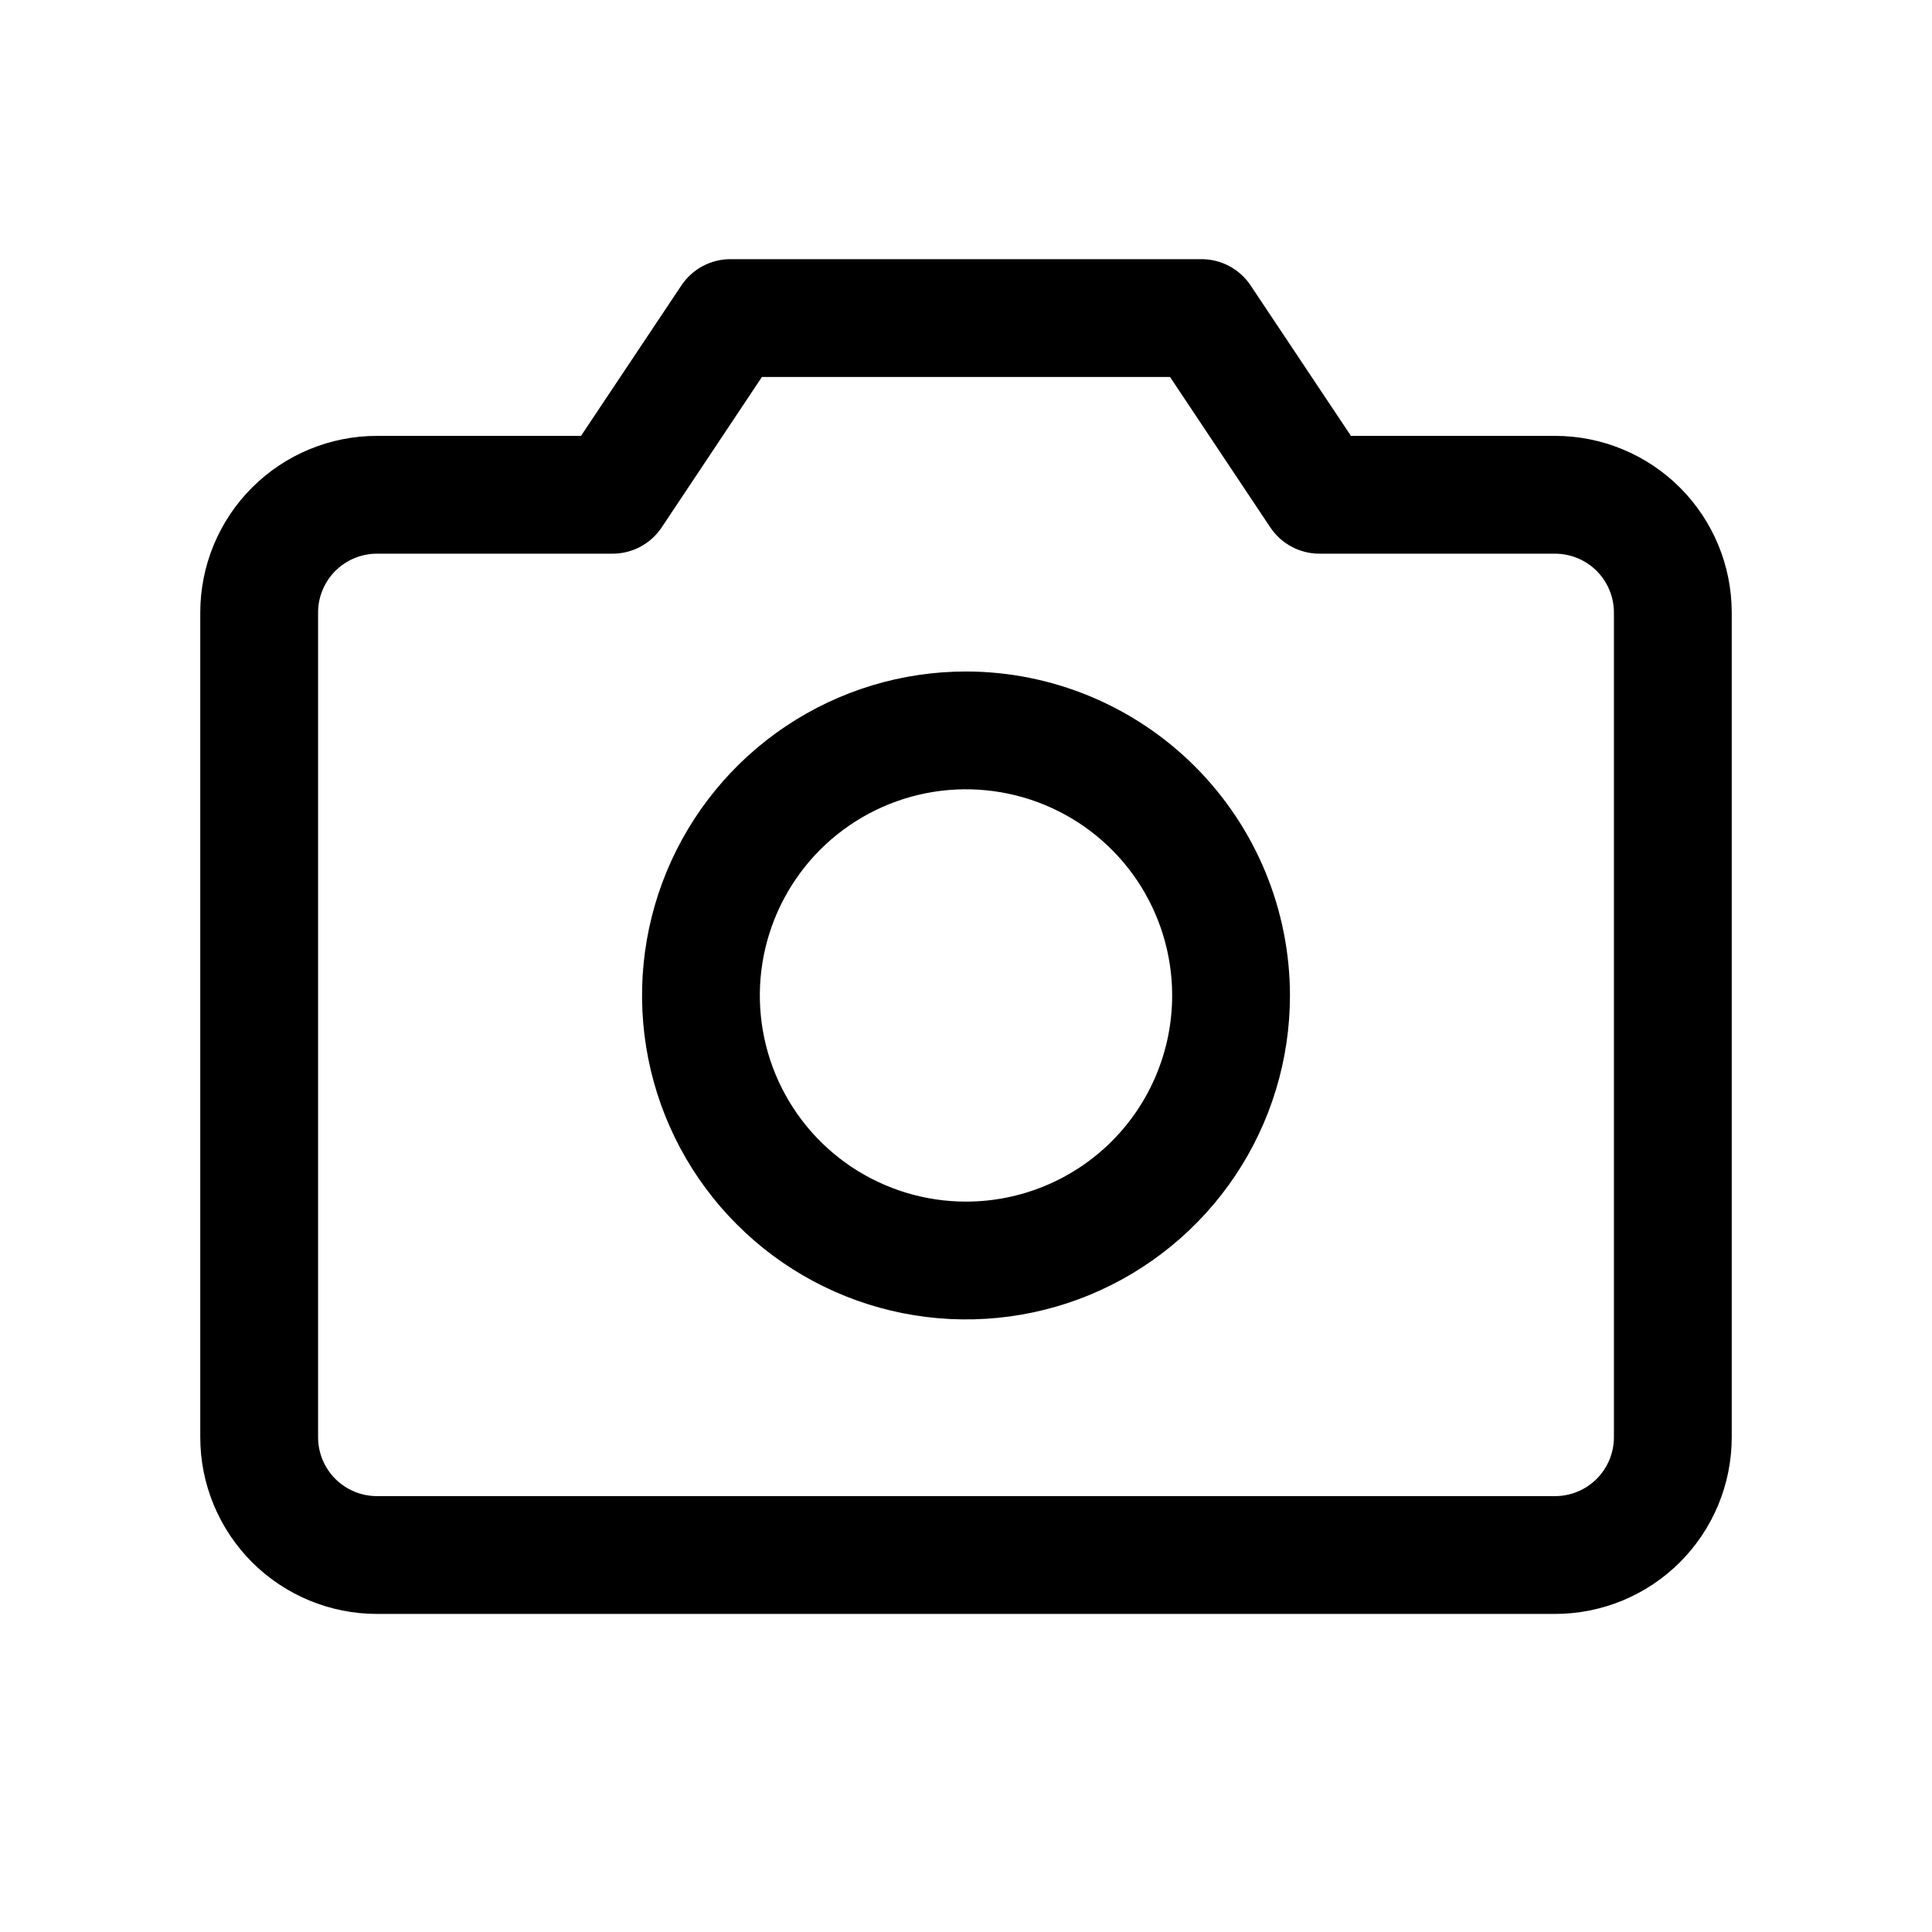 <svg width="41" height="41" viewBox="0 0 41 41" fill="none" xmlns="http://www.w3.org/2000/svg">
<g id="ph:camera">
<path id="Vector" d="M33 9.25H28.669L26.539 6.056C26.425 5.885 26.27 5.745 26.089 5.648C25.908 5.551 25.706 5.5 25.5 5.5H15.5C15.294 5.5 15.092 5.551 14.911 5.648C14.73 5.745 14.575 5.885 14.461 6.056L12.33 9.25H8C7.005 9.25 6.052 9.645 5.348 10.348C4.645 11.052 4.25 12.005 4.25 13V30.5C4.25 31.495 4.645 32.448 5.348 33.152C6.052 33.855 7.005 34.25 8 34.25H33C33.995 34.25 34.948 33.855 35.652 33.152C36.355 32.448 36.75 31.495 36.75 30.5V13C36.75 12.005 36.355 11.052 35.652 10.348C34.948 9.645 33.995 9.25 33 9.25ZM34.25 30.5C34.25 30.831 34.118 31.149 33.884 31.384C33.65 31.618 33.331 31.75 33 31.75H8C7.668 31.75 7.351 31.618 7.116 31.384C6.882 31.149 6.75 30.831 6.75 30.5V13C6.75 12.668 6.882 12.351 7.116 12.116C7.351 11.882 7.668 11.75 8 11.75H13C13.206 11.75 13.409 11.699 13.59 11.602C13.772 11.505 13.926 11.365 14.041 11.194L16.169 8H24.83L26.959 11.194C27.074 11.365 27.228 11.505 27.41 11.602C27.591 11.699 27.794 11.75 28 11.75H33C33.331 11.75 33.65 11.882 33.884 12.116C34.118 12.351 34.25 12.668 34.25 13V30.5ZM20.5 14.25C19.14 14.25 17.811 14.653 16.68 15.409C15.55 16.164 14.669 17.238 14.148 18.494C13.628 19.75 13.492 21.133 13.757 22.466C14.022 23.8 14.677 25.025 15.639 25.986C16.6 26.948 17.825 27.603 19.159 27.868C20.492 28.133 21.875 27.997 23.131 27.477C24.387 26.956 25.461 26.075 26.216 24.945C26.972 23.814 27.375 22.485 27.375 21.125C27.373 19.302 26.648 17.555 25.359 16.266C24.07 14.977 22.323 14.252 20.5 14.25ZM20.5 25.5C19.635 25.5 18.789 25.243 18.069 24.763C17.35 24.282 16.789 23.599 16.458 22.799C16.127 22 16.04 21.12 16.209 20.271C16.378 19.423 16.795 18.643 17.406 18.031C18.018 17.42 18.798 17.003 19.646 16.834C20.495 16.665 21.375 16.752 22.174 17.083C22.974 17.414 23.657 17.975 24.138 18.694C24.618 19.414 24.875 20.26 24.875 21.125C24.875 22.285 24.414 23.398 23.594 24.219C22.773 25.039 21.66 25.5 20.5 25.5Z" fill="black"/>
</g>
</svg>
